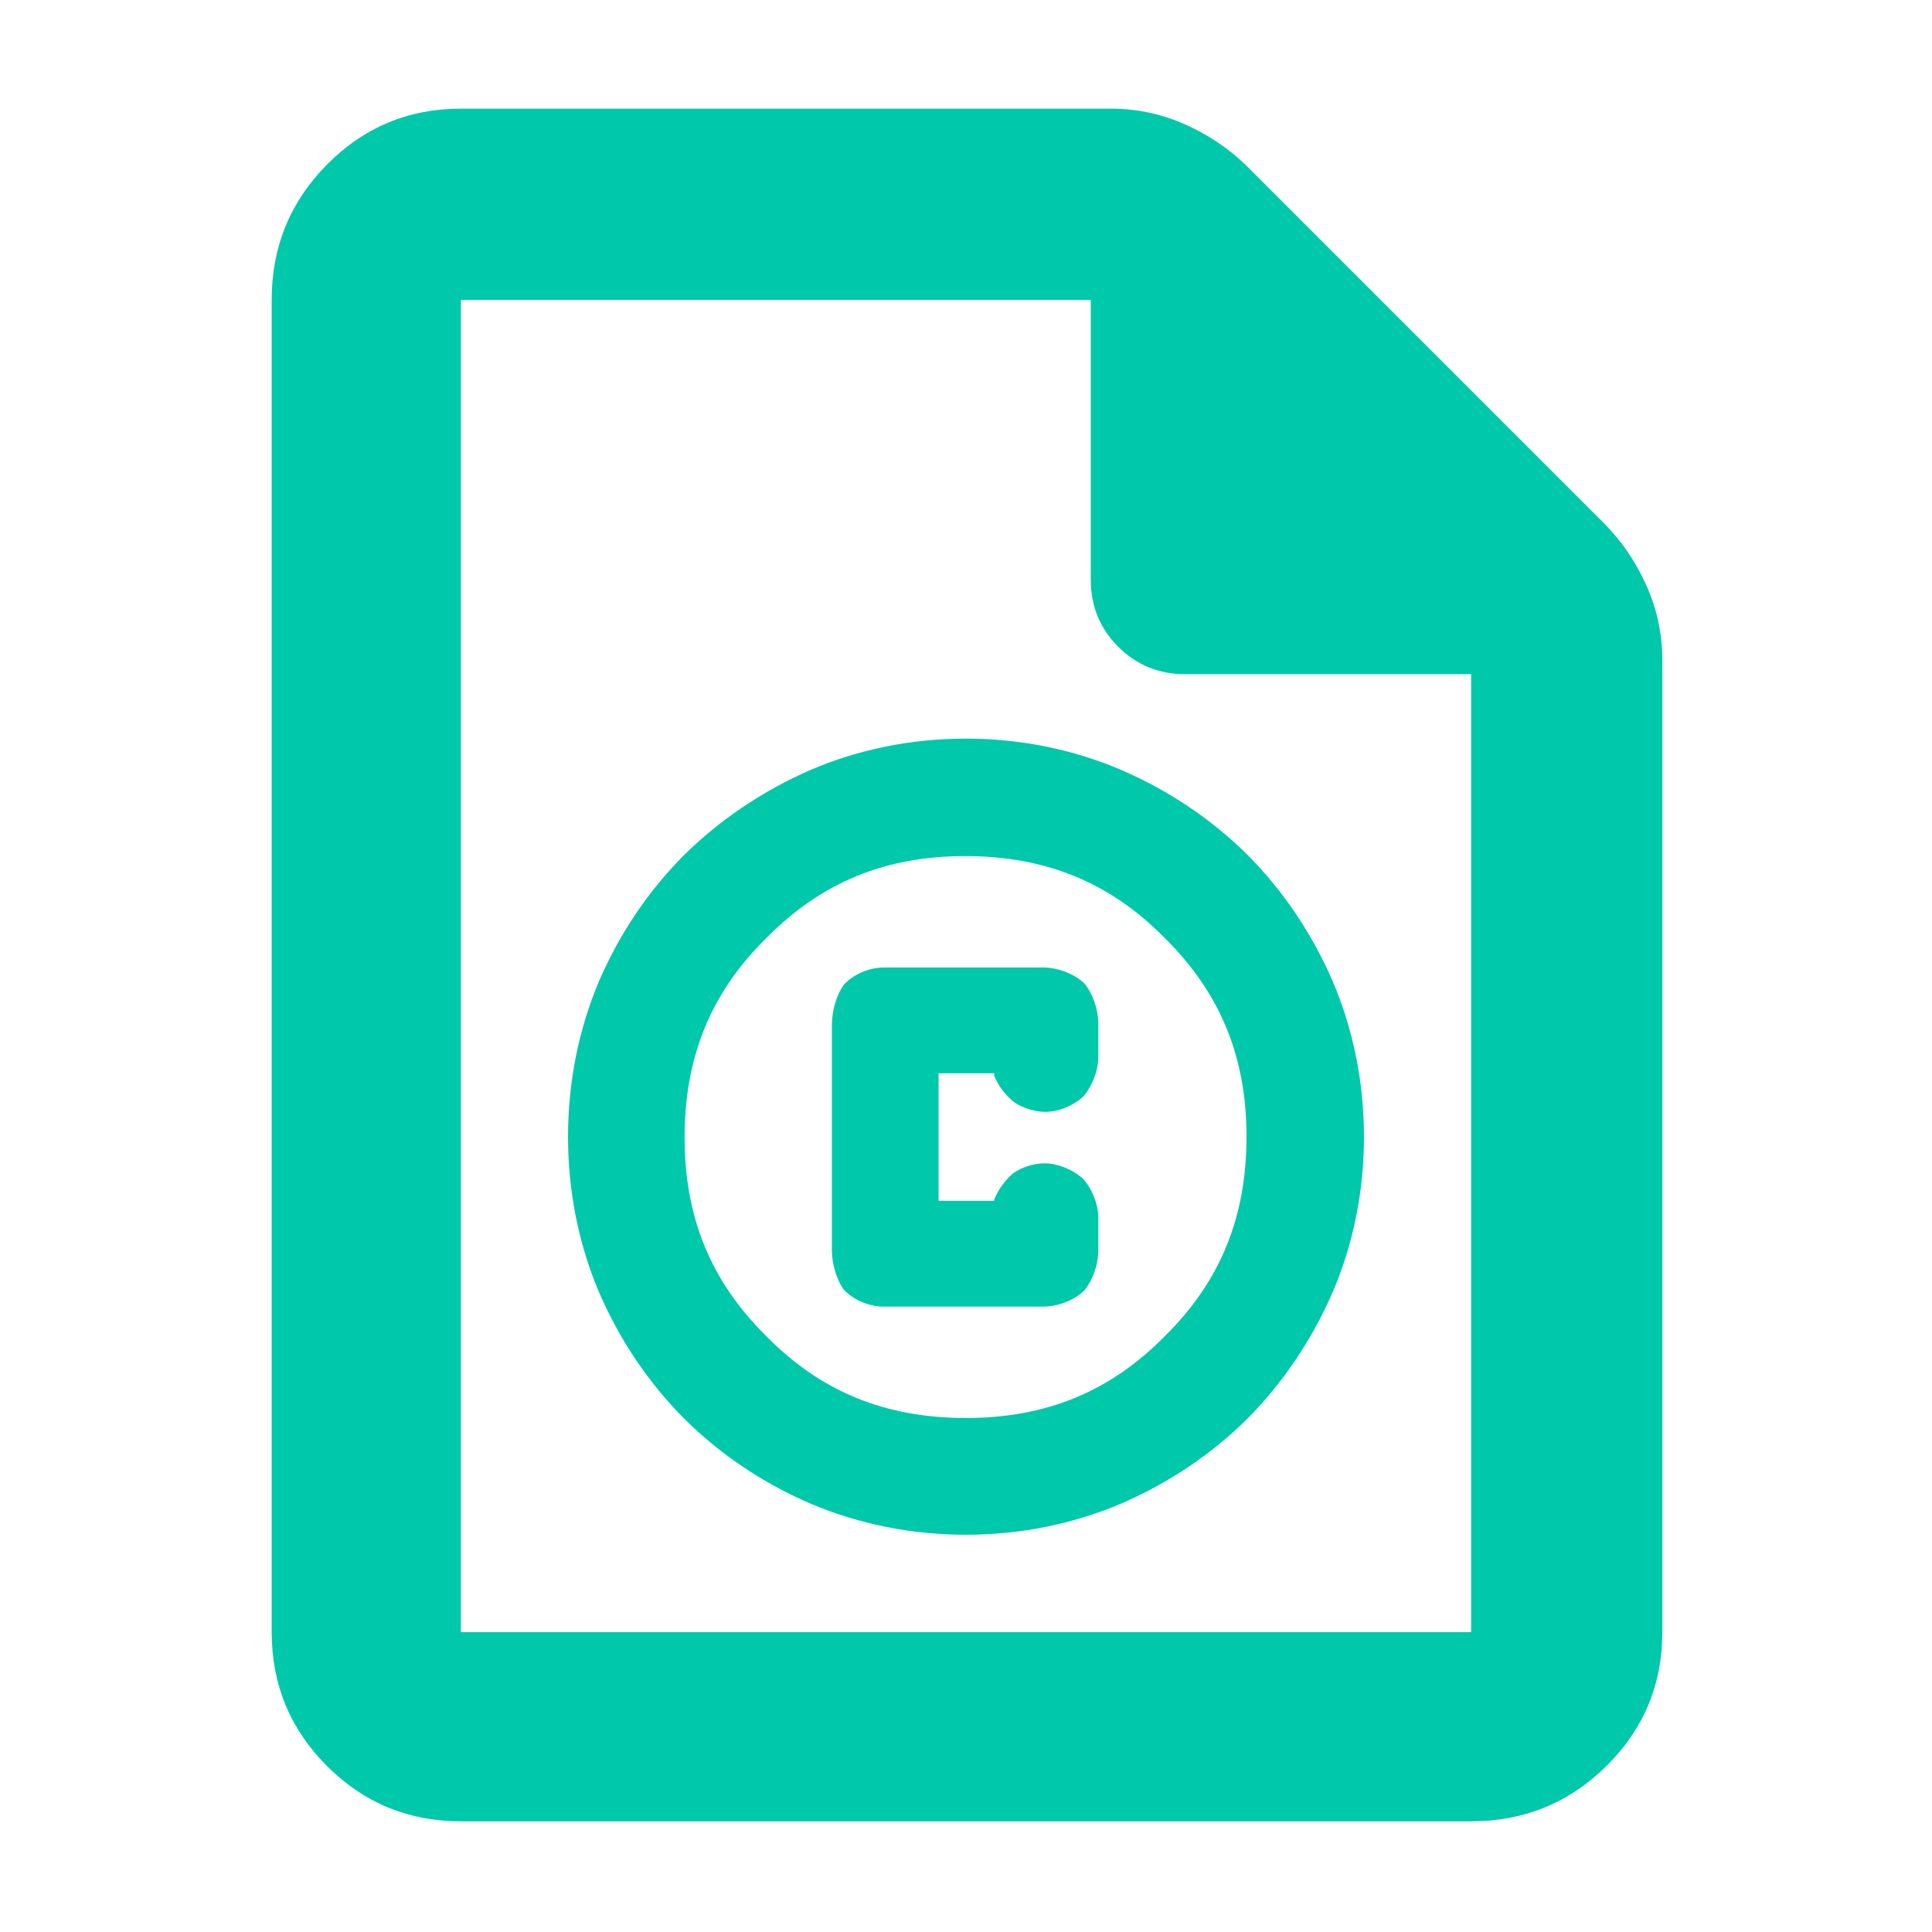 <?xml version="1.0" encoding="utf-8"?>
<svg xmlns="http://www.w3.org/2000/svg" height="48" viewBox="0 -960 960 960" width="48">
  <path fill="rgb(0, 200, 170)" d="M 229 -55 C 202.967 -55 180.793 -64.157 162.48 -82.47 C 144.16 -100.79 135 -122.967 135 -149 L 135 -811 C 135 -837.307 144.16 -859.717 162.48 -878.23 C 180.793 -896.743 202.967 -906 229 -906 L 552 -906 C 565.04 -906 577.467 -903.333 589.28 -898 C 601.093 -892.667 611.333 -885.667 620 -877 L 797 -700 C 805.667 -691.333 812.667 -681.093 818 -669.28 C 823.333 -657.467 826 -645.04 826 -632 L 826 -149 C 826 -122.967 816.743 -100.79 798.23 -82.47 C 779.717 -64.157 757.307 -55 731 -55 Z M 542 -672 L 542 -811 L 229 -811 L 229 -149 L 731 -149 L 731 -625 L 589 -625 C 575.833 -625 564.71 -629.543 555.63 -638.63 C 546.543 -647.71 542 -658.833 542 -672 Z M 479.955 -197.39 C 452.735 -197.39 426.478 -202.791 402.732 -212.853 C 379.1 -223.016 357.748 -237.426 339.936 -255.123 C 322.226 -272.935 307.849 -294.258 297.651 -317.919 C 287.567 -341.635 282.251 -367.92 282.251 -395.1 C 282.251 -422.371 287.566 -448.645 297.649 -472.456 C 307.849 -496.123 322.221 -517.377 339.888 -535.1 C 357.635 -552.605 378.933 -566.992 402.542 -577.326 C 426.322 -587.579 452.64 -592.98 479.902 -592.98 C 507.165 -592.98 533.5 -587.581 557.32 -577.332 C 581.011 -567.08 602.28 -552.684 619.935 -535.162 C 637.488 -517.536 651.85 -496.223 662.158 -472.567 C 672.367 -448.664 677.75 -422.38 677.75 -395.1 C 677.75 -367.819 672.354 -341.527 662.131 -317.795 C 651.814 -294.129 637.445 -272.845 619.872 -255.127 C 602.176 -237.514 580.886 -223.196 557.246 -212.942 C 533.463 -202.795 507.167 -197.39 479.955 -197.39 Z M 480 -255.41 C 519.359 -255.41 551.313 -268.198 578.695 -295.968 C 606.505 -323.372 619.385 -355.412 619.385 -395.19 C 619.385 -434.518 606.539 -466.483 578.768 -493.89 C 551.451 -521.725 519.319 -534.62 479.555 -534.62 C 440.197 -534.62 408.239 -521.722 380.856 -493.958 C 353.04 -466.652 340.17 -434.522 340.17 -394.75 C 340.17 -355.413 353.023 -323.458 380.806 -296.04 C 408.141 -268.199 440.253 -255.41 480 -255.41 Z M 419.115 -319.377 C 415.707 -324.33 413.52 -331.456 413.359 -338.28 L 413.359 -451.2 C 413.515 -458.195 415.686 -465.39 419.074 -470.409 C 423.465 -475.445 430.942 -478.926 438.305 -479.26 L 519.02 -479.26 C 526.509 -478.994 534.125 -475.885 538.873 -471.27 C 542.899 -466.323 545.531 -459.008 545.751 -451.99 L 545.751 -434.16 C 545.484 -427.473 542.665 -420.303 538.518 -415.367 C 533.731 -410.839 526.363 -407.52 519.324 -407.52 C 514.263 -407.52 508.454 -409.404 504.22 -412.113 C 500.405 -414.99 496.783 -419.436 494.714 -423.886 L 494.074 -425.261 L 494.074 -426.69 L 466.372 -426.69 L 466.372 -363.32 L 494.074 -363.32 L 494.074 -364.068 L 494.685 -365.427 C 496.706 -369.922 500.134 -374.335 503.697 -377.206 C 507.864 -380.025 513.751 -381.96 518.941 -381.96 C 525.687 -381.96 532.997 -378.815 537.953 -374.488 C 542.445 -369.628 545.439 -362.489 545.751 -355.69 L 545.751 -337.84 C 545.524 -331.171 542.89 -323.933 538.932 -318.906 C 534.157 -314.166 526.516 -311.018 519.02 -310.75 L 438.305 -310.75 C 430.993 -311.062 423.525 -314.46 419.115 -319.377 Z"/>
</svg>
